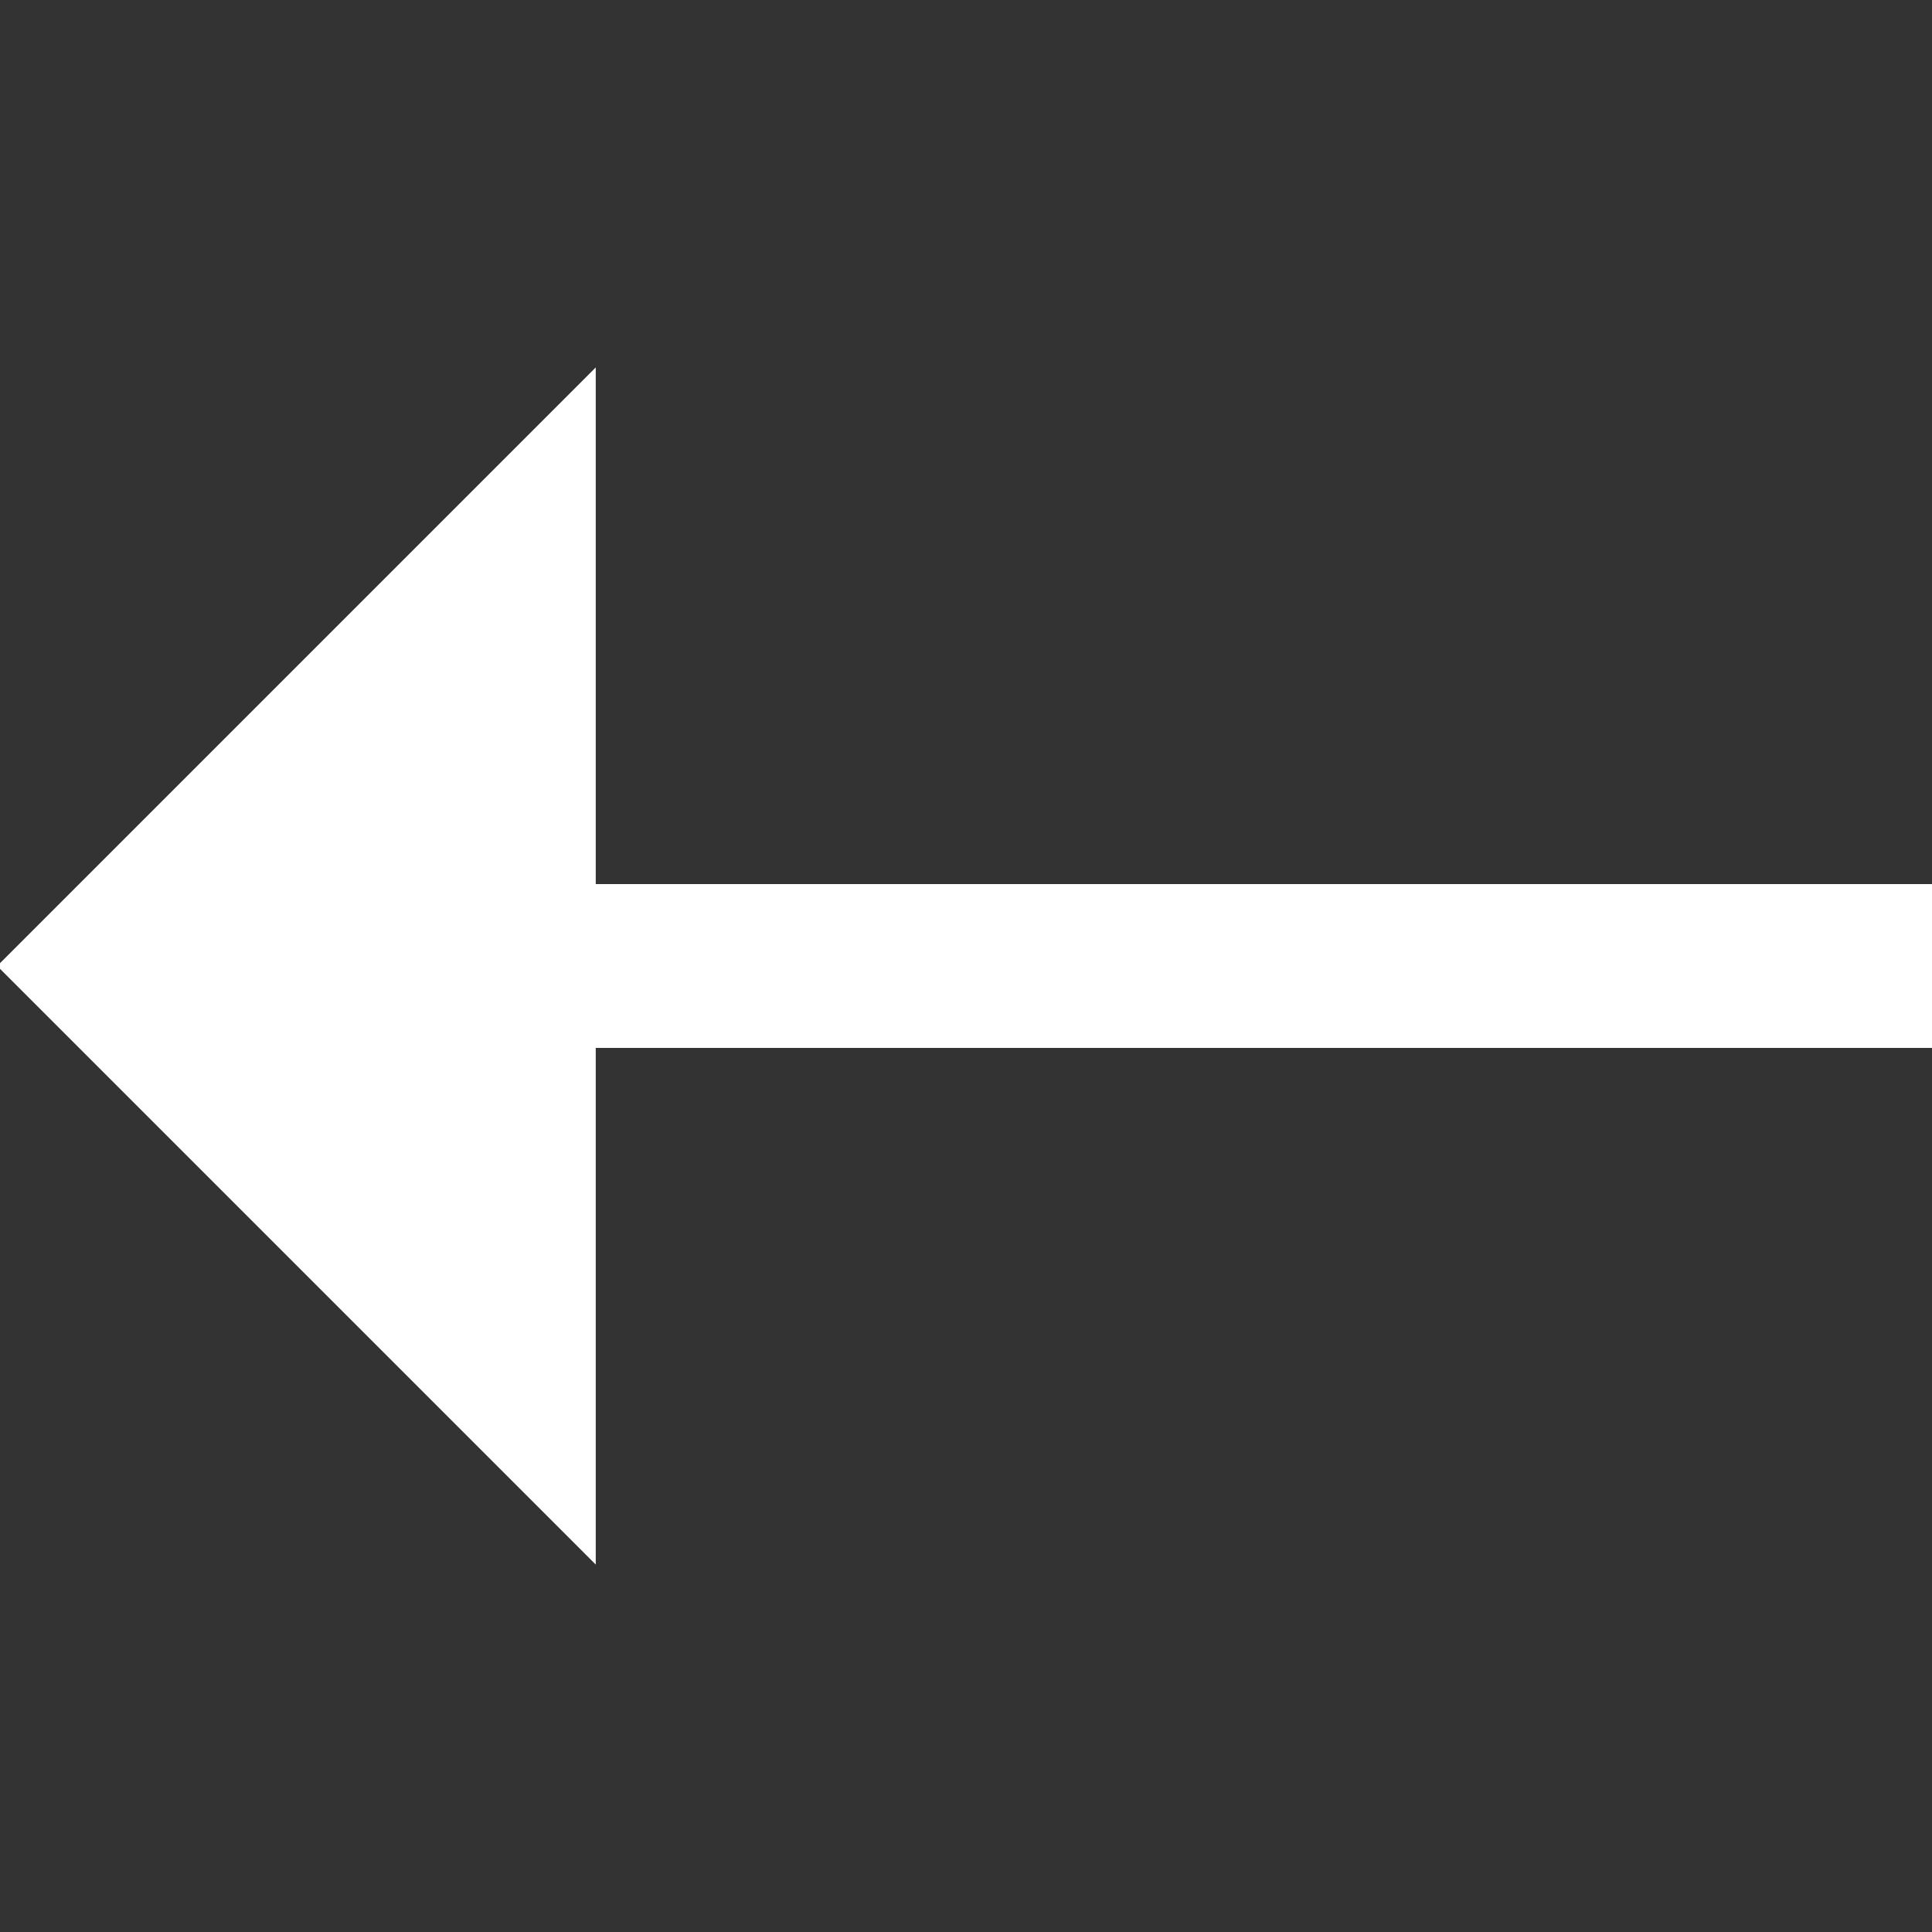 <!DOCTYPE svg PUBLIC "-//W3C//DTD SVG 1.1//EN" "http://www.w3.org/Graphics/SVG/1.1/DTD/svg11.dtd">
<!-- Uploaded to: SVG Repo, www.svgrepo.com, Transformed by: SVG Repo Mixer Tools -->
<svg height="800px" width="800px" version="1.1" id="Layer_1" xmlns="http://www.w3.org/2000/svg" xmlns:xlink="http://www.w3.org/1999/xlink" viewBox="0 0 483.563 483.563" xml:space="preserve" fill="#ffffff" stroke="#ffffff">
<rect x="0" y="0" width="483.563" height="483.563" fill="#333333" stroke="none"/>
<g id="SVGRepo_bgCarrier" stroke-width="0"/>
<g id="SVGRepo_tracerCarrier" stroke-linecap="round" stroke-linejoin="round"/>
<g id="SVGRepo_iconCarrier"> <g> <polygon style="fill:#ffffff;" points="483.563,221.781 148.61,221.781 148.61,93.171 0,241.781 148.61,241.781 148.61,261.781 483.563,261.781 "/> <polygon style="fill:#ffffff;" points="0,241.781 148.61,390.392 148.61,241.781 "/> </g> </g>
</svg>